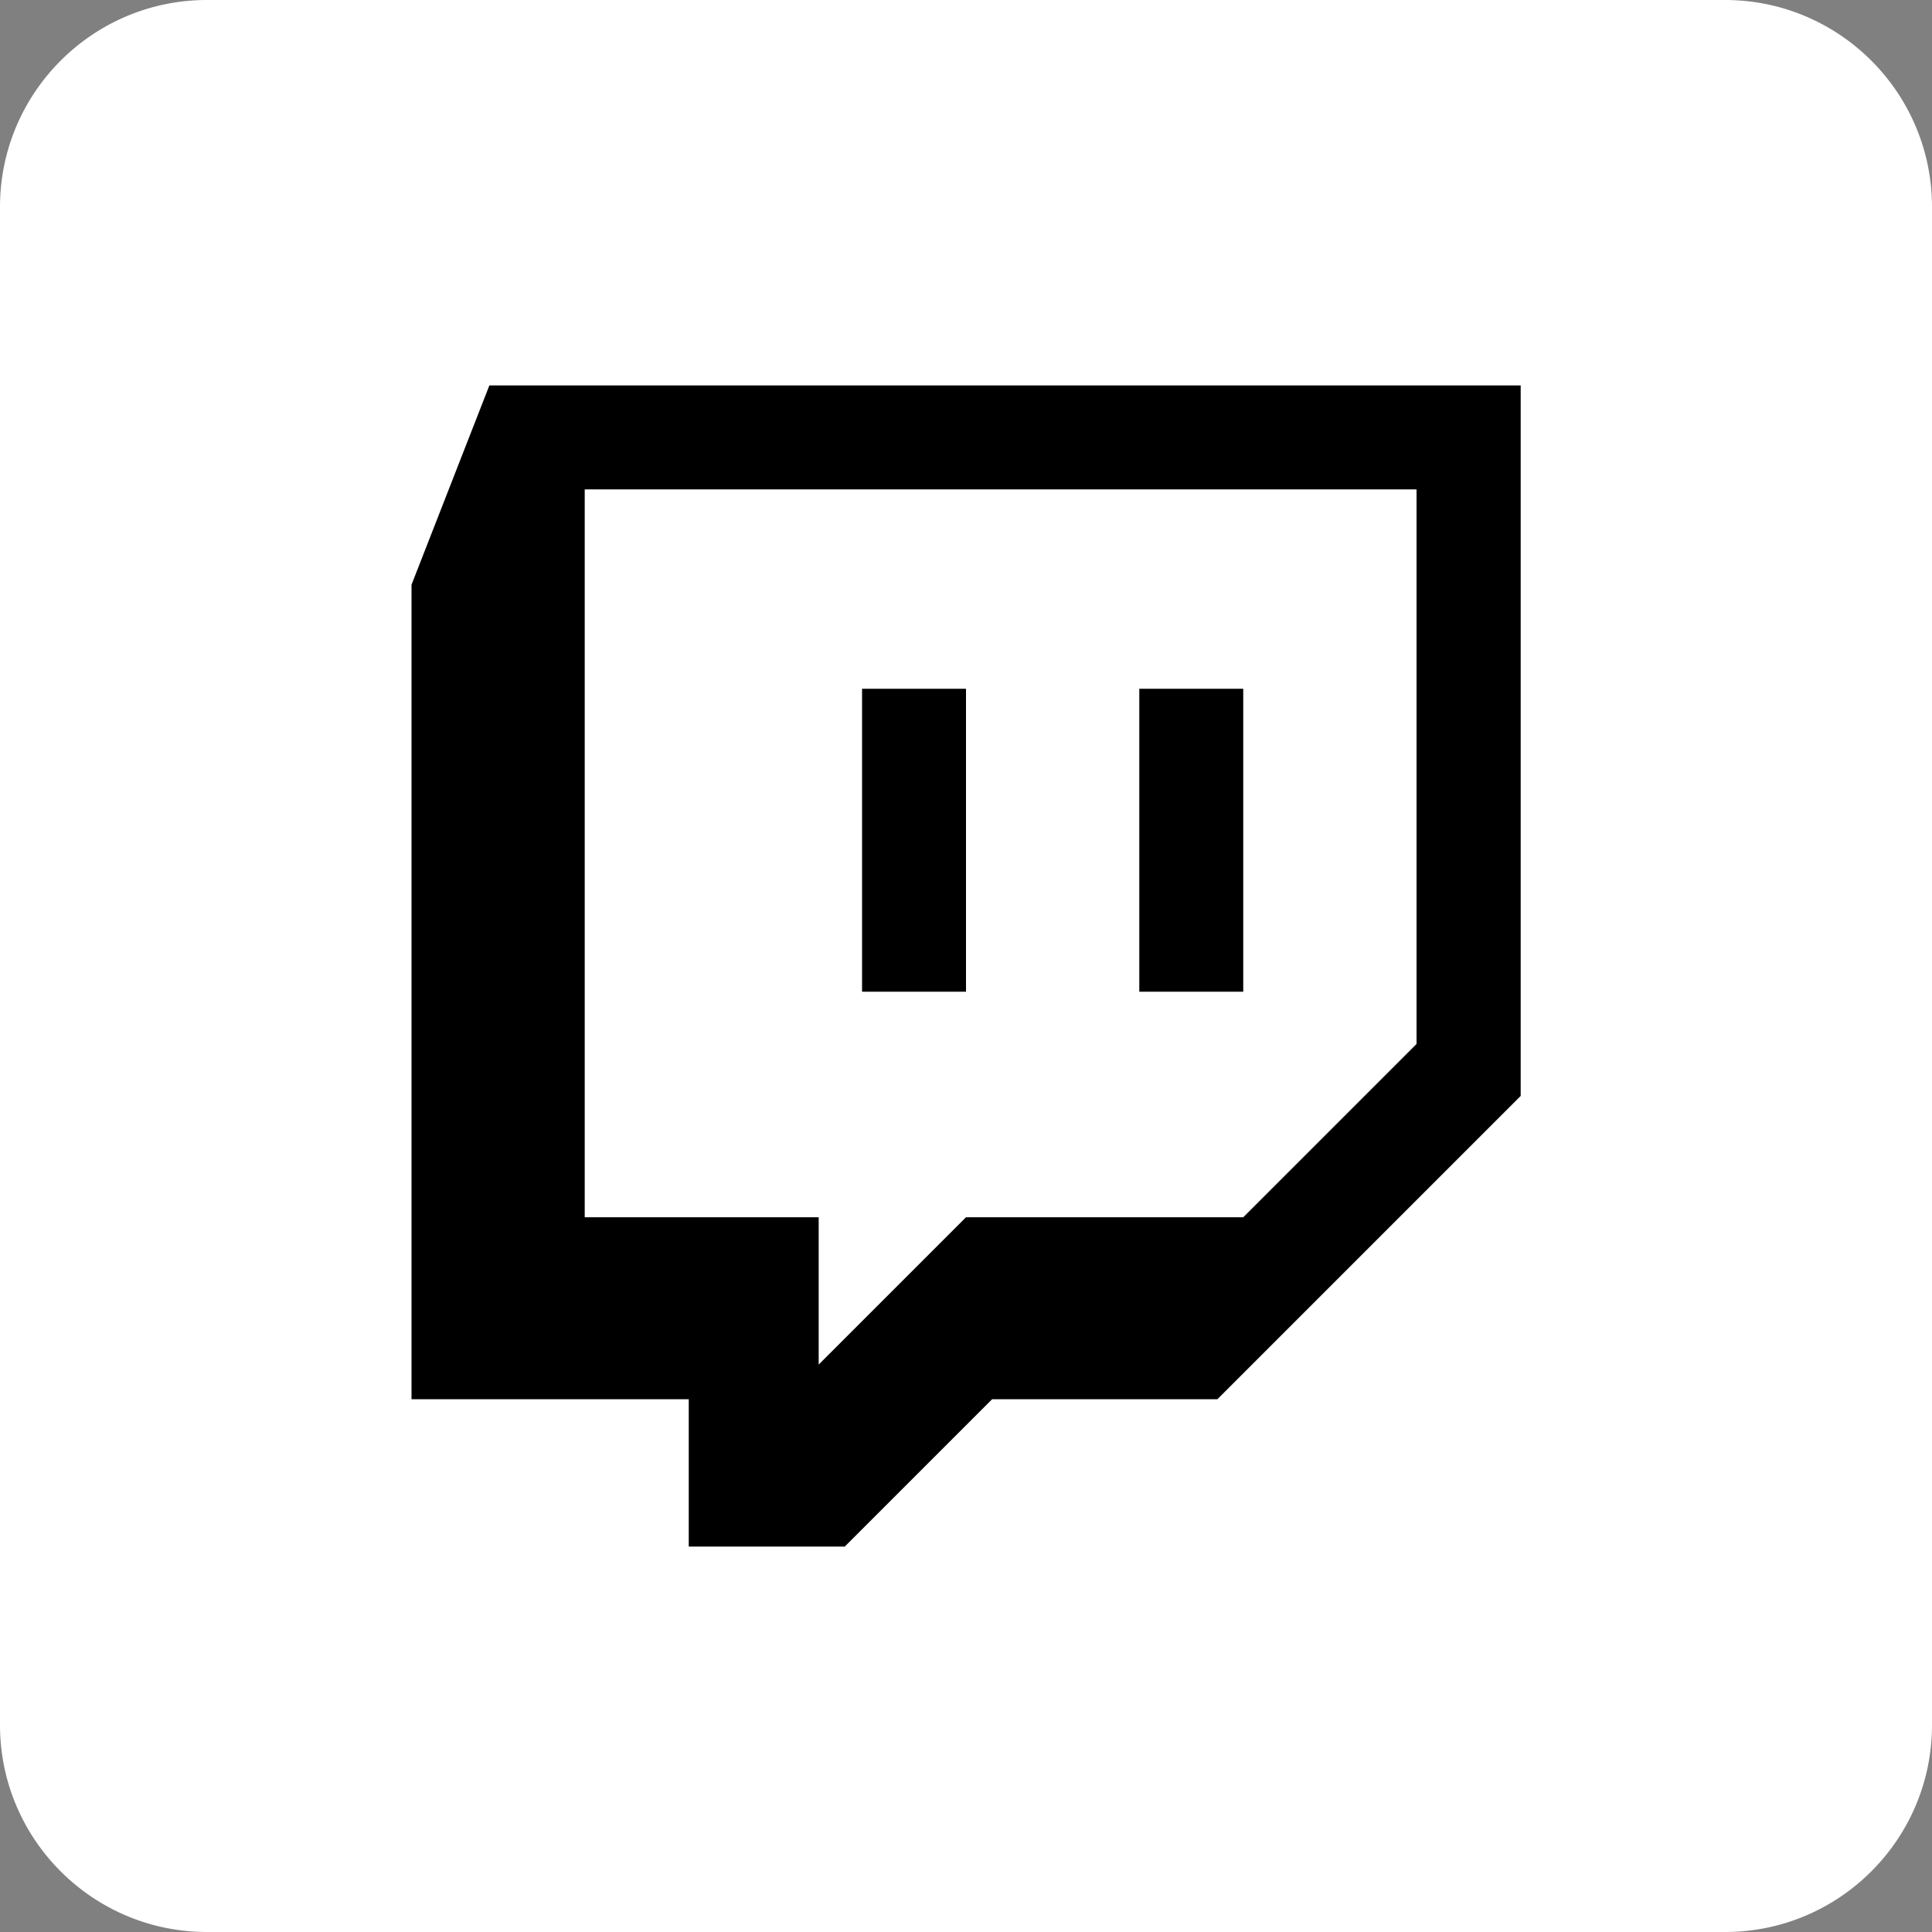<svg xmlns="http://www.w3.org/2000/svg" viewBox="0 0 20 20"><rect x="0" y="0" width="20" height="20" fill="#808080" stroke="none"/><path fill="#fff" d="M17.857 20C19.04 20 20 19.04 20 17.857V2.143C20 .96 19.04 0 17.857 0H2.143C.96 0 0 .96 0 2.143v15.714C0 19.04.96 20 2.143 20h15.714zM7.353 15.8a8.297 8.297 0 01-4.496-1.313c.237.026.464.035.705.035 1.371 0 2.63-.464 3.634-1.25a2.93 2.93 0 01-2.736-2.03c.45.066.857.066 1.321-.055a2.927 2.927 0 01-2.343-2.874v-.036a2.92 2.92 0 001.32.37C4.04 8.17 3.456 7.08 3.456 6.215V6.21c0-.545.143-1.045.398-1.478a8.305 8.305 0 006.034 3.063c-.415-1.987 1.072-3.599 2.858-3.599.843 0 1.602.353 2.138.925a5.736 5.736 0 001.857-.706 2.923 2.923 0 01-1.286 1.612 5.832 5.832 0 001.688-.456 6.142 6.142 0 01-1.469 1.518c.009.125.009.255.009.38 0 3.87-2.946 8.33-8.33 8.33z"/><path d="M2.352 1.949h15.297v15.106H2.352z" fill="#fff"/><path d="M5.066 3.99L4.26 6.053v8.432h2.87v1.525h1.615l1.525-1.525h2.332l3.14-3.14V3.99zm9.598 6.817l-1.794 1.794H10l-1.525 1.525v-1.525H6.053V5.066h8.611zM12.87 7.13v3.136h-1.076V7.13zm-2.87 0v3.136H8.924V7.13z" clip-rule="evenodd" fill-rule="evenodd"/></svg>